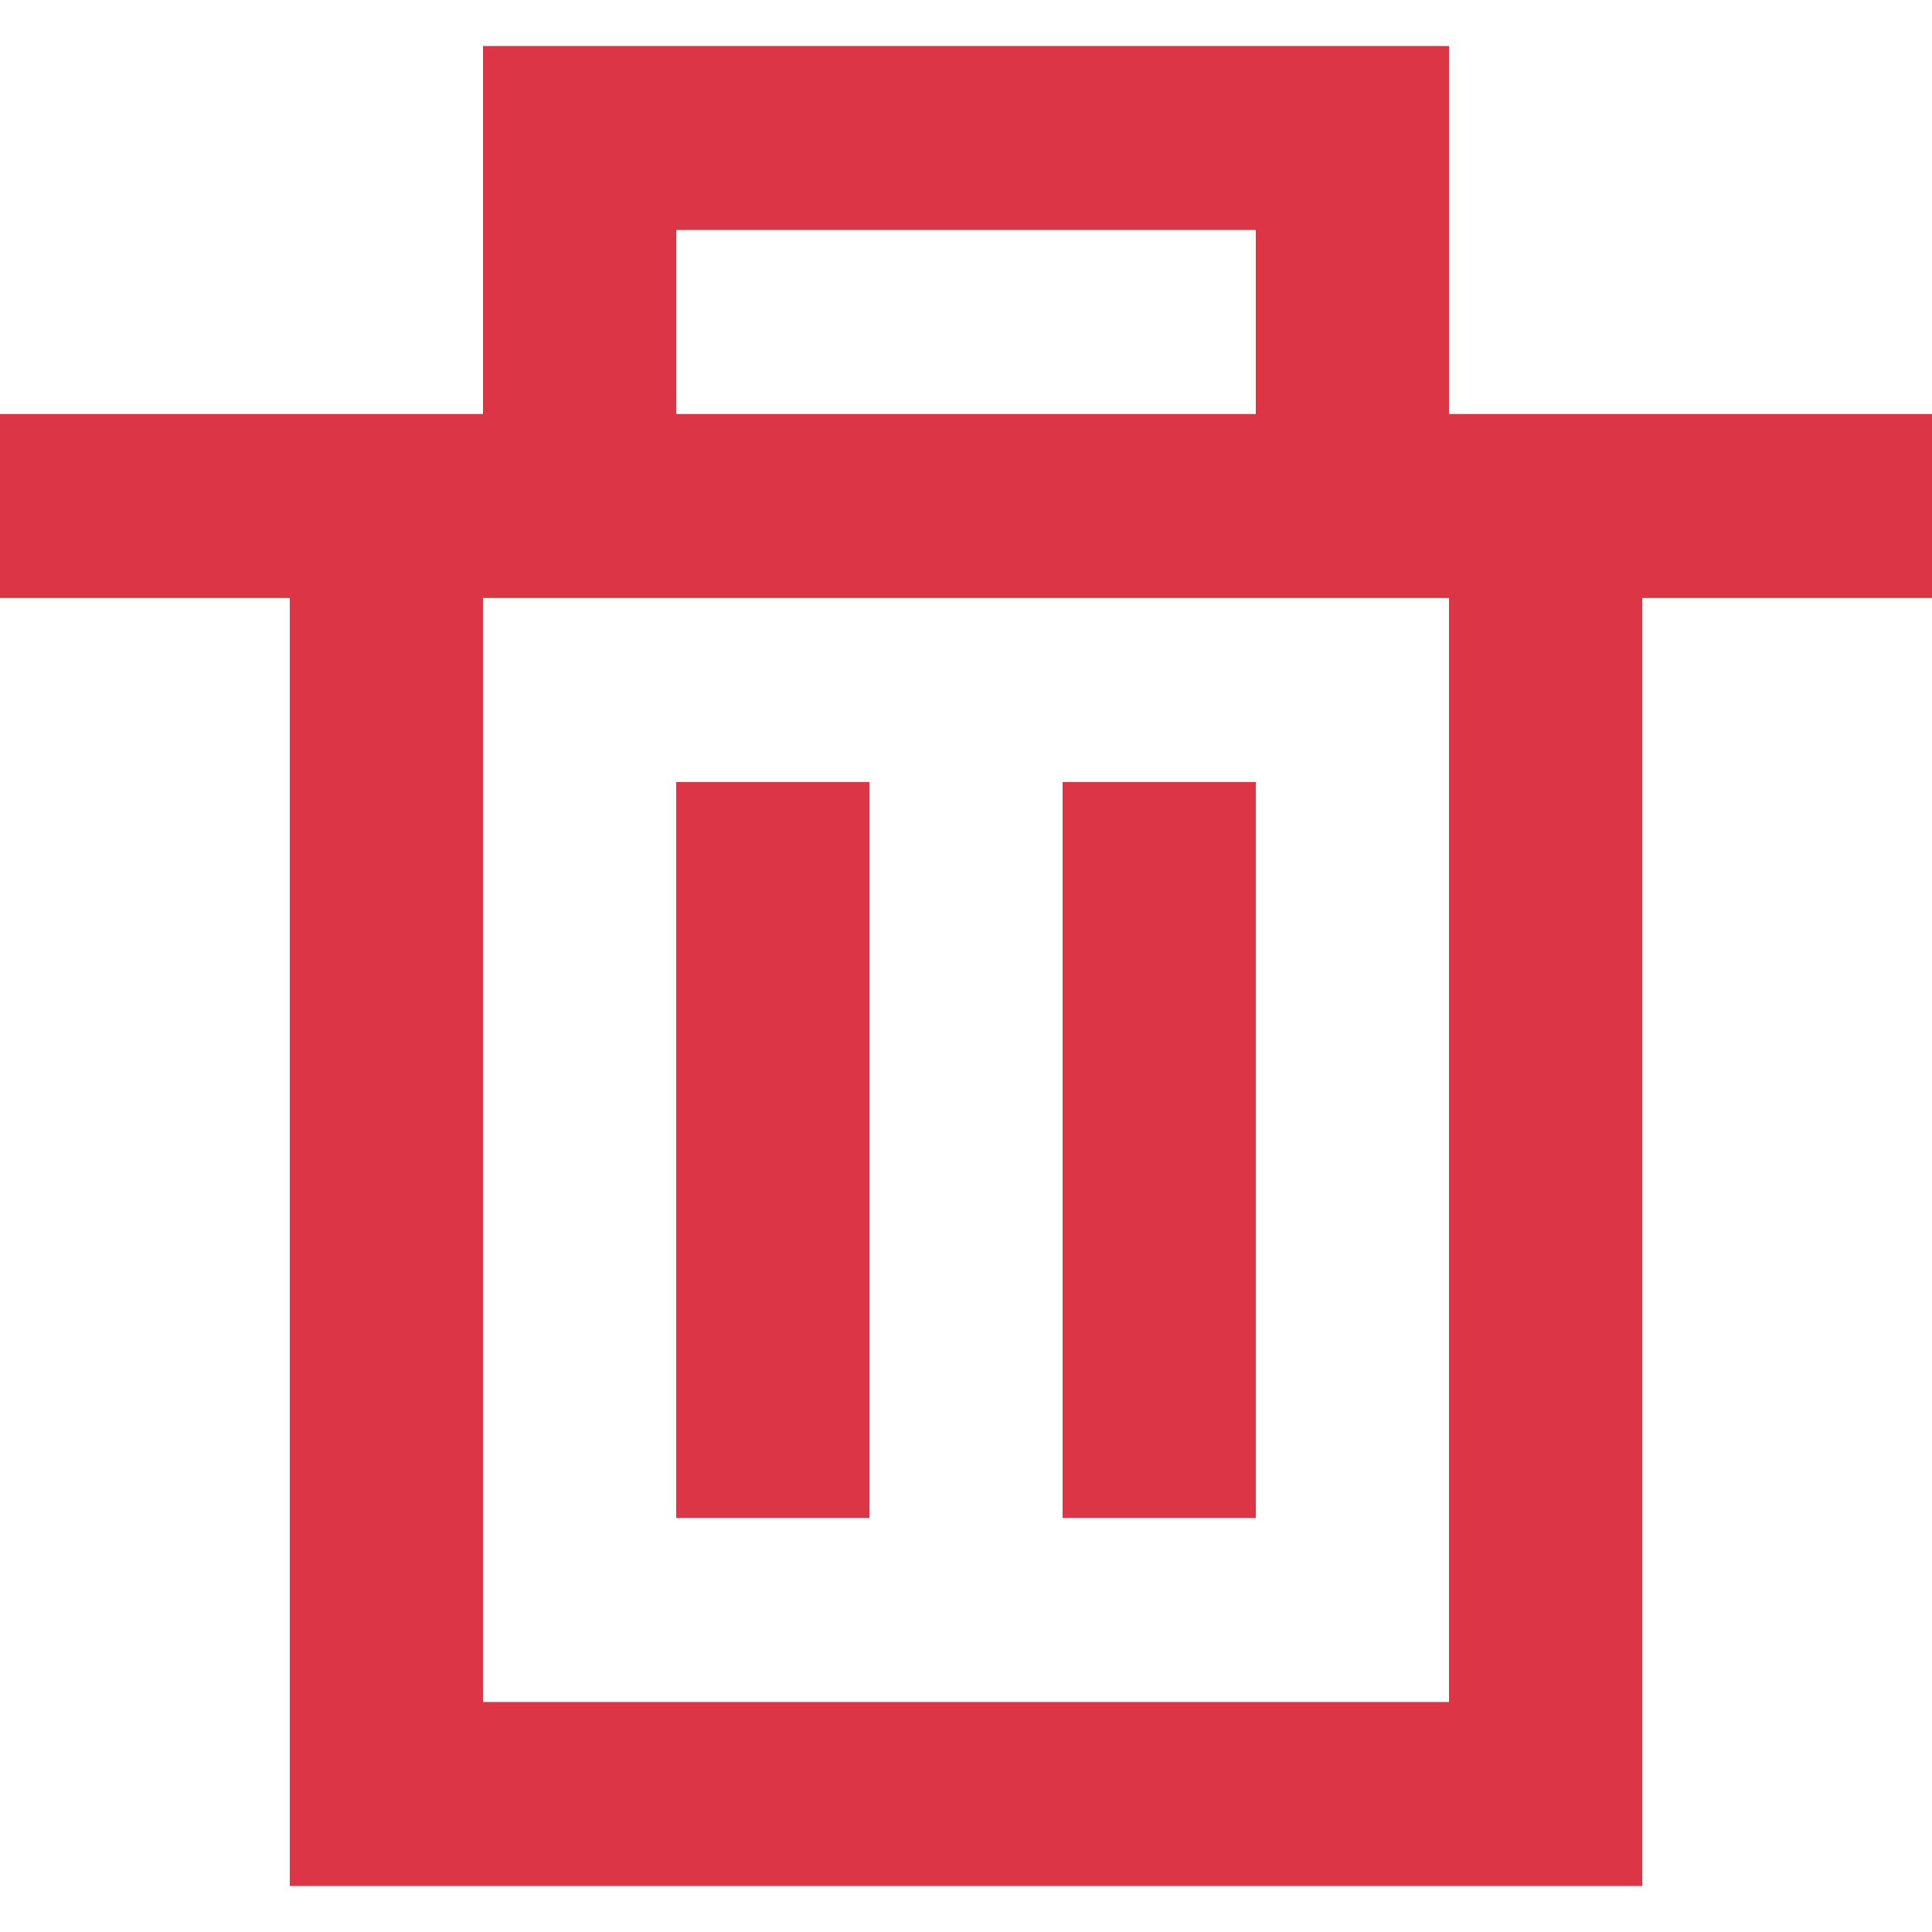 <!DOCTYPE svg PUBLIC "-//W3C//DTD SVG 1.1//EN" "http://www.w3.org/Graphics/SVG/1.1/DTD/svg11.dtd">

<!-- Uploaded to: SVG Repo, www.svgrepo.com, Transformed by: SVG Repo Mixer Tools -->
<svg width="50px" height="50px" viewBox="0 -0.5 21 21" version="1.1" xmlns="http://www.w3.org/2000/svg" xmlns:xlink="http://www.w3.org/1999/xlink" fill="#dc3545">

<g id="SVGRepo_bgCarrier" stroke-width="0"/>

<g id="SVGRepo_tracerCarrier" stroke-linecap="round" stroke-linejoin="round"/>

<g id="SVGRepo_iconCarrier"> <title>delete [#dc3545]</title> <desc>Created with Sketch.</desc> <defs> </defs> <g id="Page-1" stroke="none" stroke-width="1" fill="none" fill-rule="evenodd"> <g id="Dribbble-Light-Preview" transform="translate(-179, -360)" fill="#dc3545"> <g id="icons" transform="translate(56, 160)"> <path d="M130.35,216 L132.45,216 L132.45,208 L130.35,208 L130.35,216 Z M134.55,216 L136.65,216 L136.65,208 L134.55,208 L134.55,216 Z M128.25,218 L138.75,218 L138.75,206 L128.25,206 L128.25,218 Z M130.35,204 L136.65,204 L136.65,202 L130.35,202 L130.35,204 Z M138.75,204 L138.75,200 L128.25,200 L128.25,204 L123,204 L123,206 L126.15,206 L126.15,220 L140.85,220 L140.85,206 L144,206 L144,204 L138.75,204 Z" id="delete-[#dc3545]"> </path> </g> </g> </g> </g>

</svg>